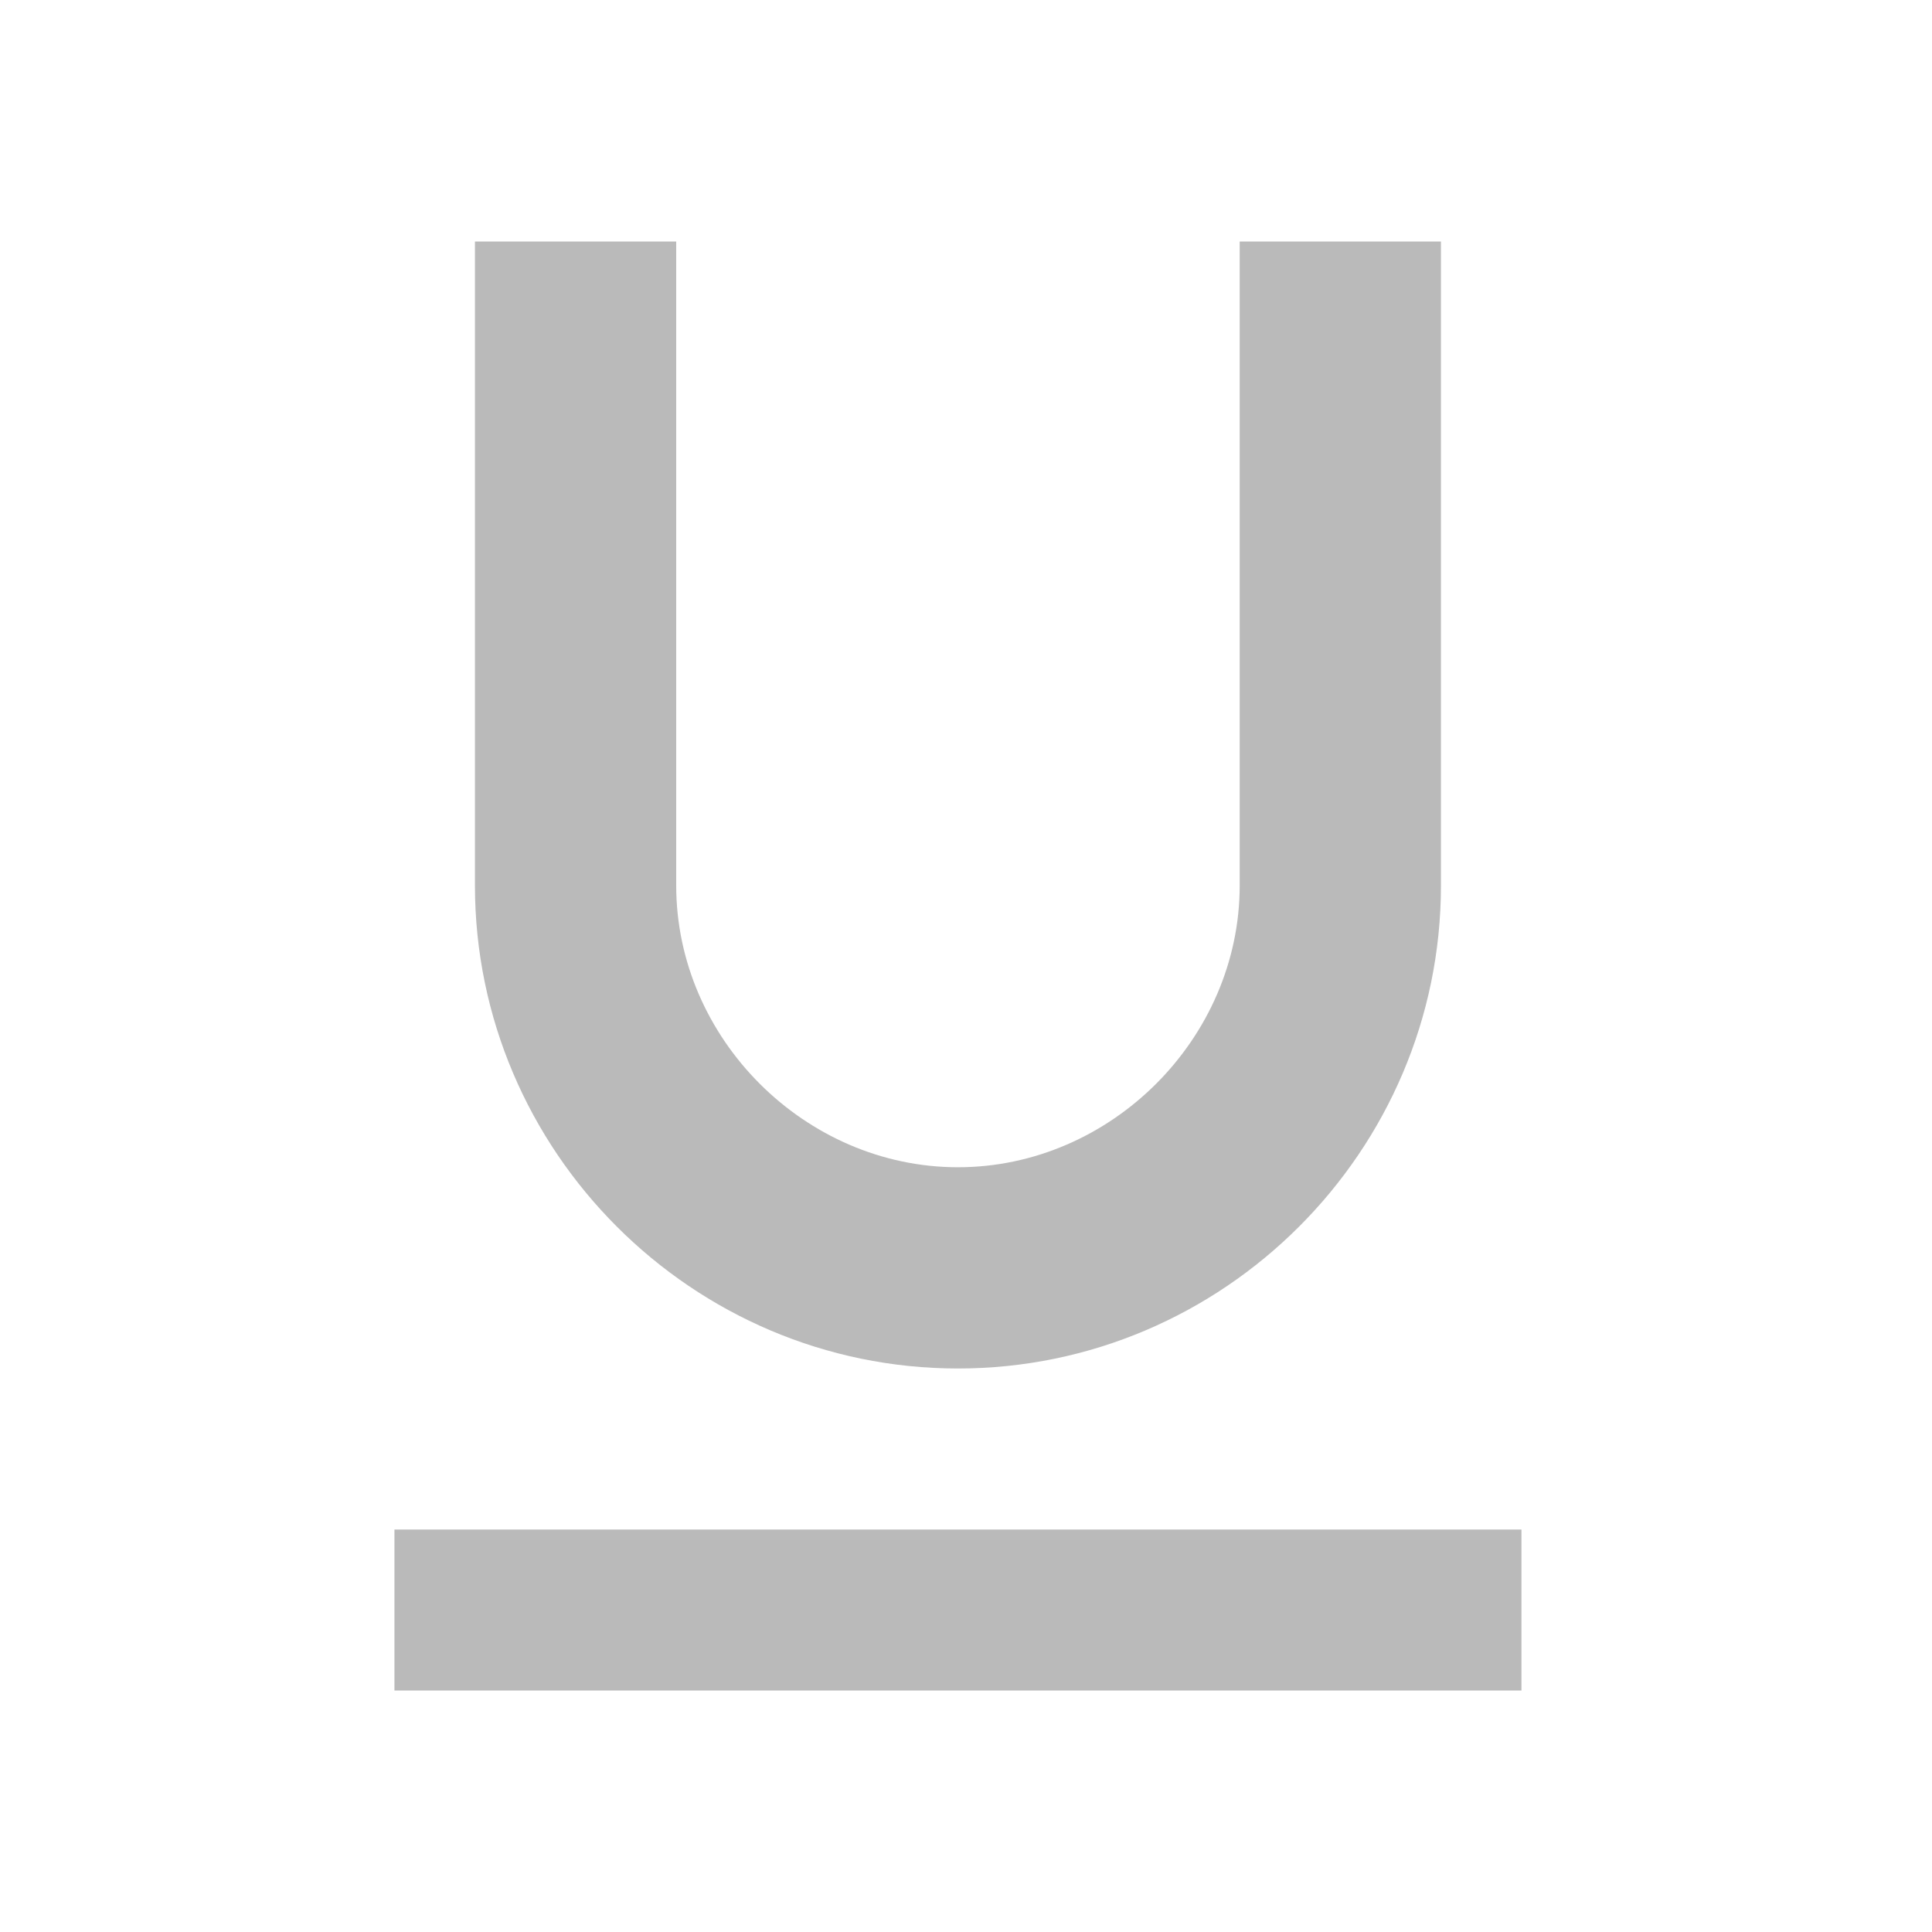 <svg width="24" height="24" viewBox="0 0 24 24" fill="none" xmlns="http://www.w3.org/2000/svg">
<g opacity="0.5">
<path opacity="0.54" fill-rule="evenodd" clip-rule="evenodd" d="M11.9 17C15.2 17 17.9 14.3 17.9 11V3H15.4V11C15.4 12.9 13.8 14.5 11.9 14.5C10 14.5 8.4 12.9 8.4 11V3H5.9V11C5.9 14.3 8.6 17 11.9 17ZM4.9 19V21H18.9V19H4.9Z" fill="black"/>
</g>
</svg>
